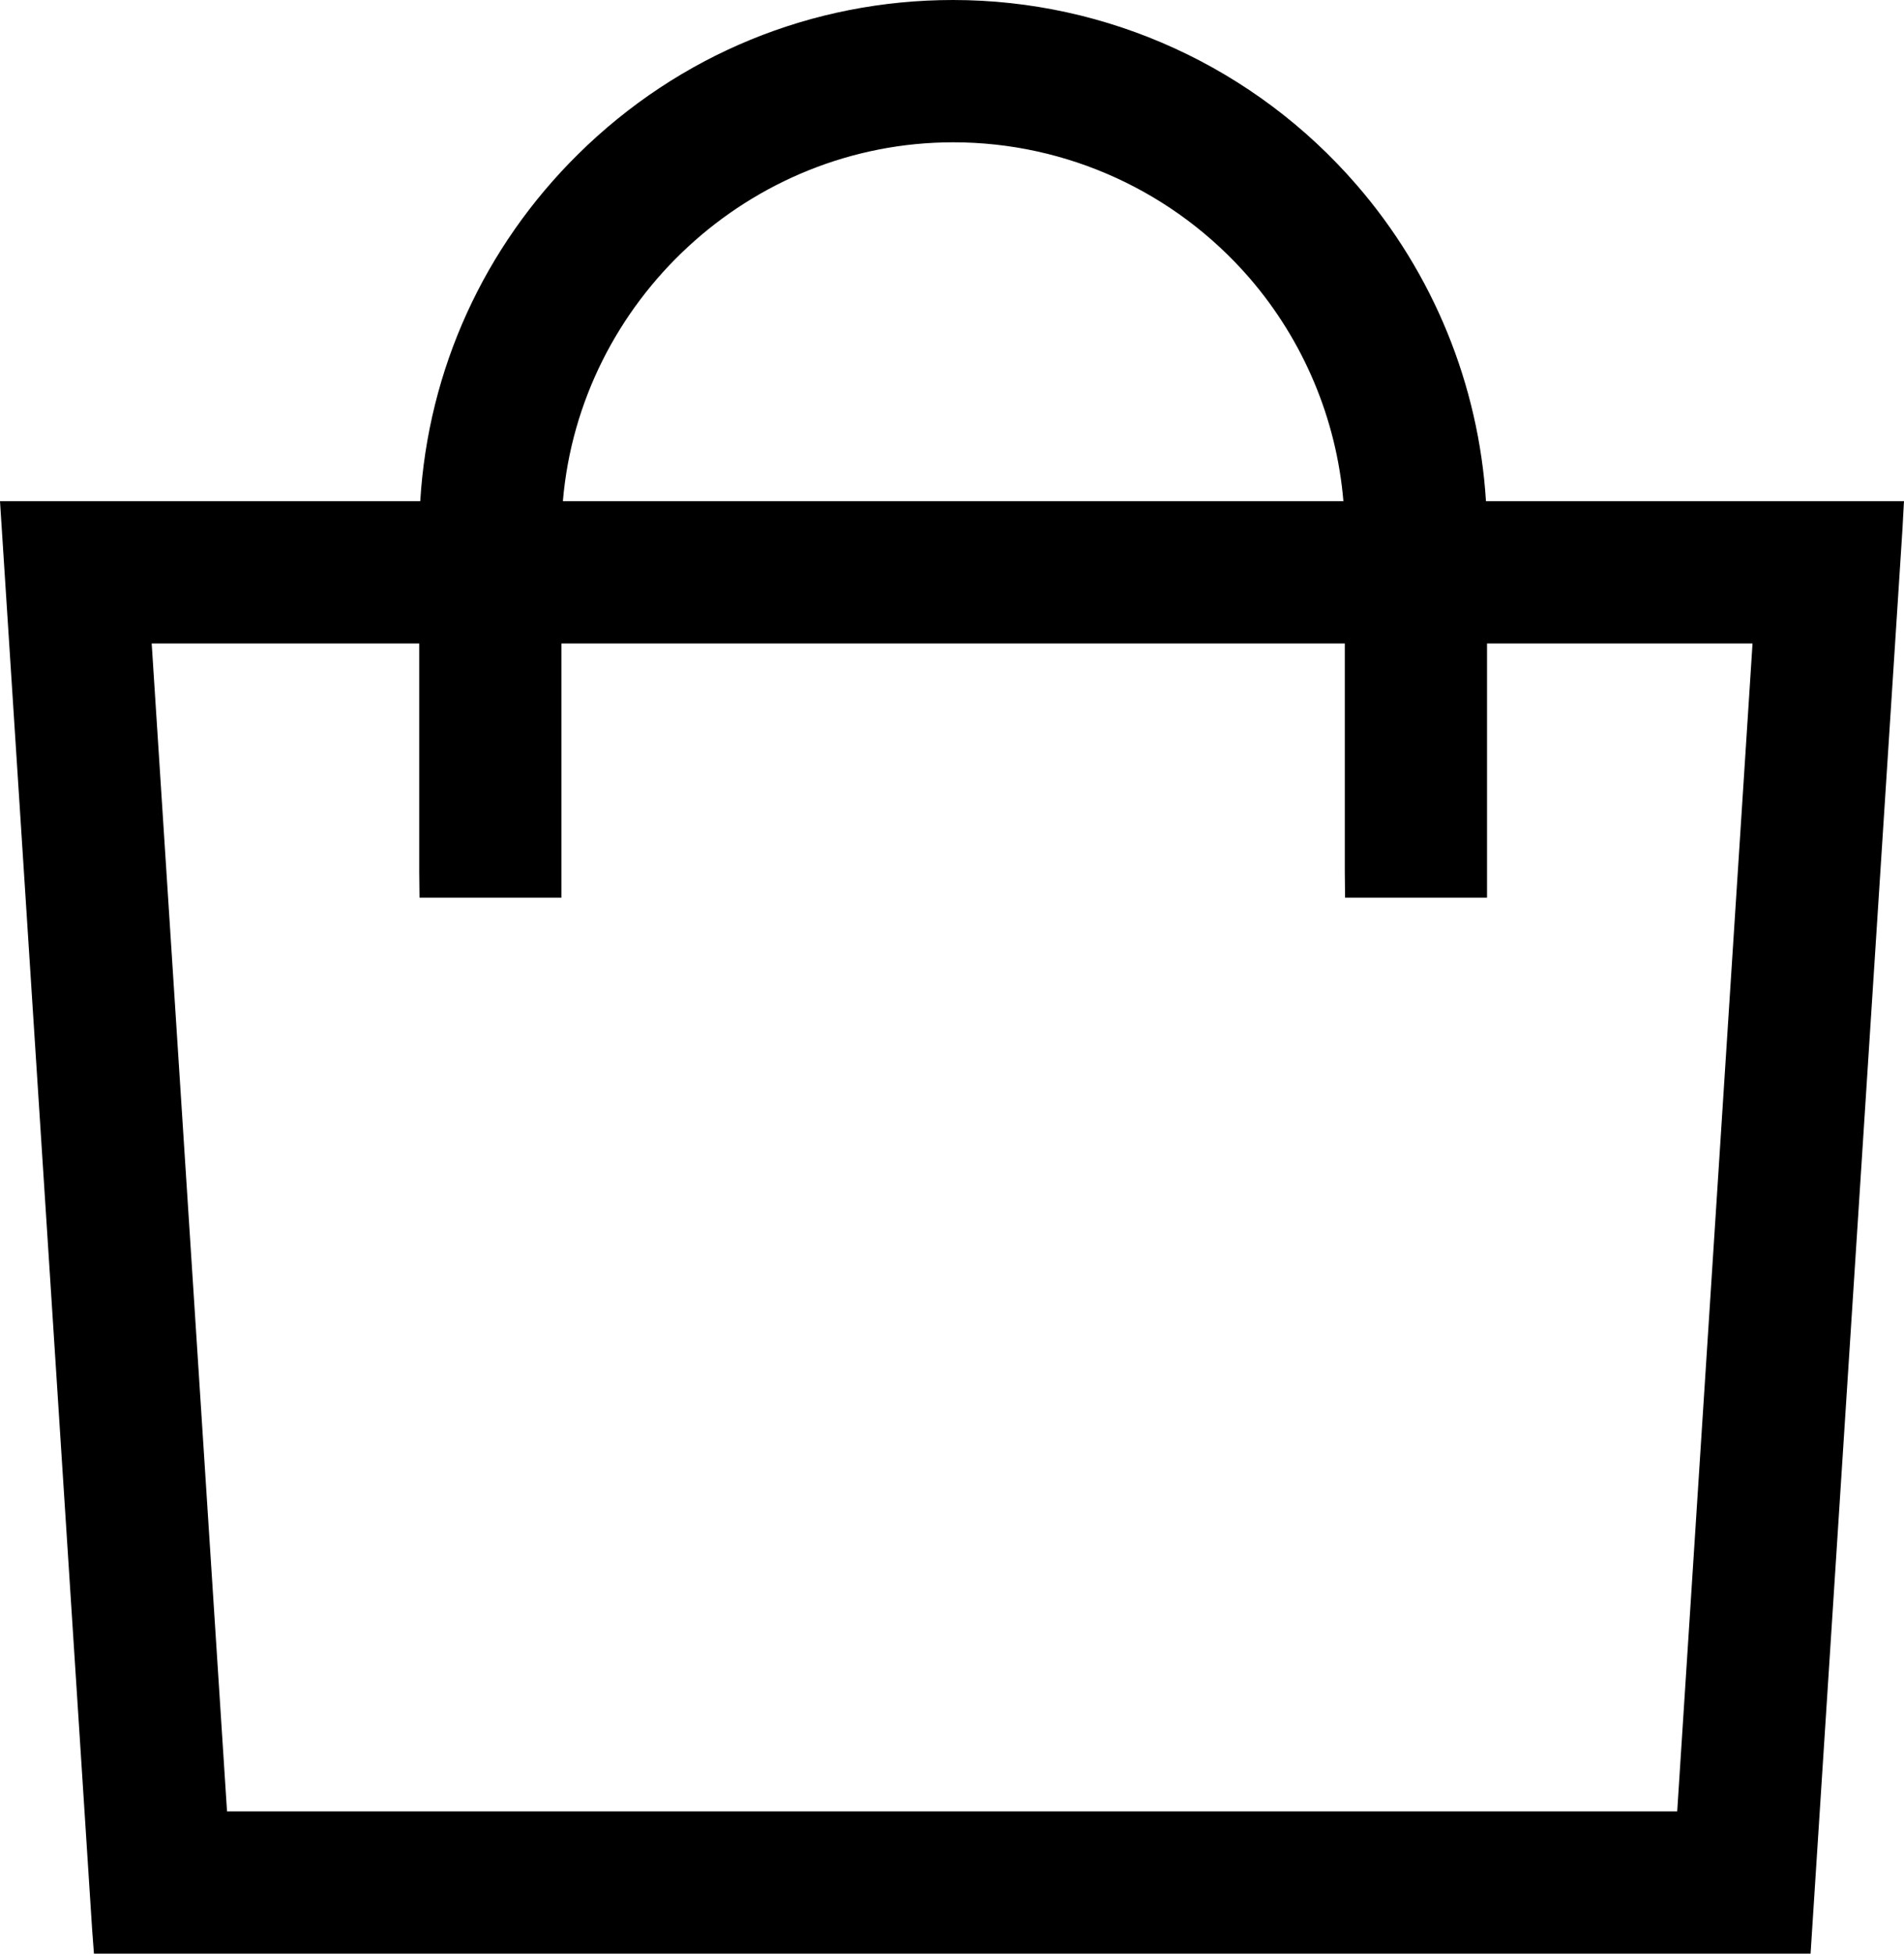 <?xml version="1.0" encoding="utf-8"?>
<!-- Generator: Adobe Illustrator 16.0.0, SVG Export Plug-In . SVG Version: 6.00 Build 0)  -->
<!DOCTYPE svg PUBLIC "-//W3C//DTD SVG 1.1//EN" "http://www.w3.org/Graphics/SVG/1.1/DTD/svg11.dtd">
<svg version="1.1" id="icon-bag" xmlns="http://www.w3.org/2000/svg" xmlns:xlink="http://www.w3.org/1999/xlink" x="0px" y="0px"
	 width="563.296px" height="577.842px" viewBox="15.799 131.58 563.296 577.842"
	 enable-background="new 15.799 131.58 563.296 577.842" xml:space="preserve">
<title>My Bag</title>
<path d="M455.418,279.804c-2.141-34.419-15.591-67.401-38.295-93.574c-30.082-34.73-73.596-54.649-119.384-54.649
	c-41.715,0-81.082,16.176-110.848,45.549c-27.969,27.6-44.41,63.819-46.761,102.675H15.799l27.259,422.511l0.527,7.017l0.015,0.091
	h507.855l27.196-421.544l0.383-7.154l0.061-0.918H455.418V279.804z M182.326,279.804c5.02-59.188,55.303-106.135,115.493-106.135
	c33.565,0,65.48,14.596,87.558,40.04c16.07,18.558,25.816,41.783,27.865,66.095H182.326z M82.963,667.33L60.676,321.894h79.15
	v67.607l0.08,7.5v0.09h42v-75.197h231.75v67.607l0.078,7.5v0.09h42v-75.197h78.55l-22.286,345.438L82.963,667.33L82.963,667.33z"/>
</svg>
